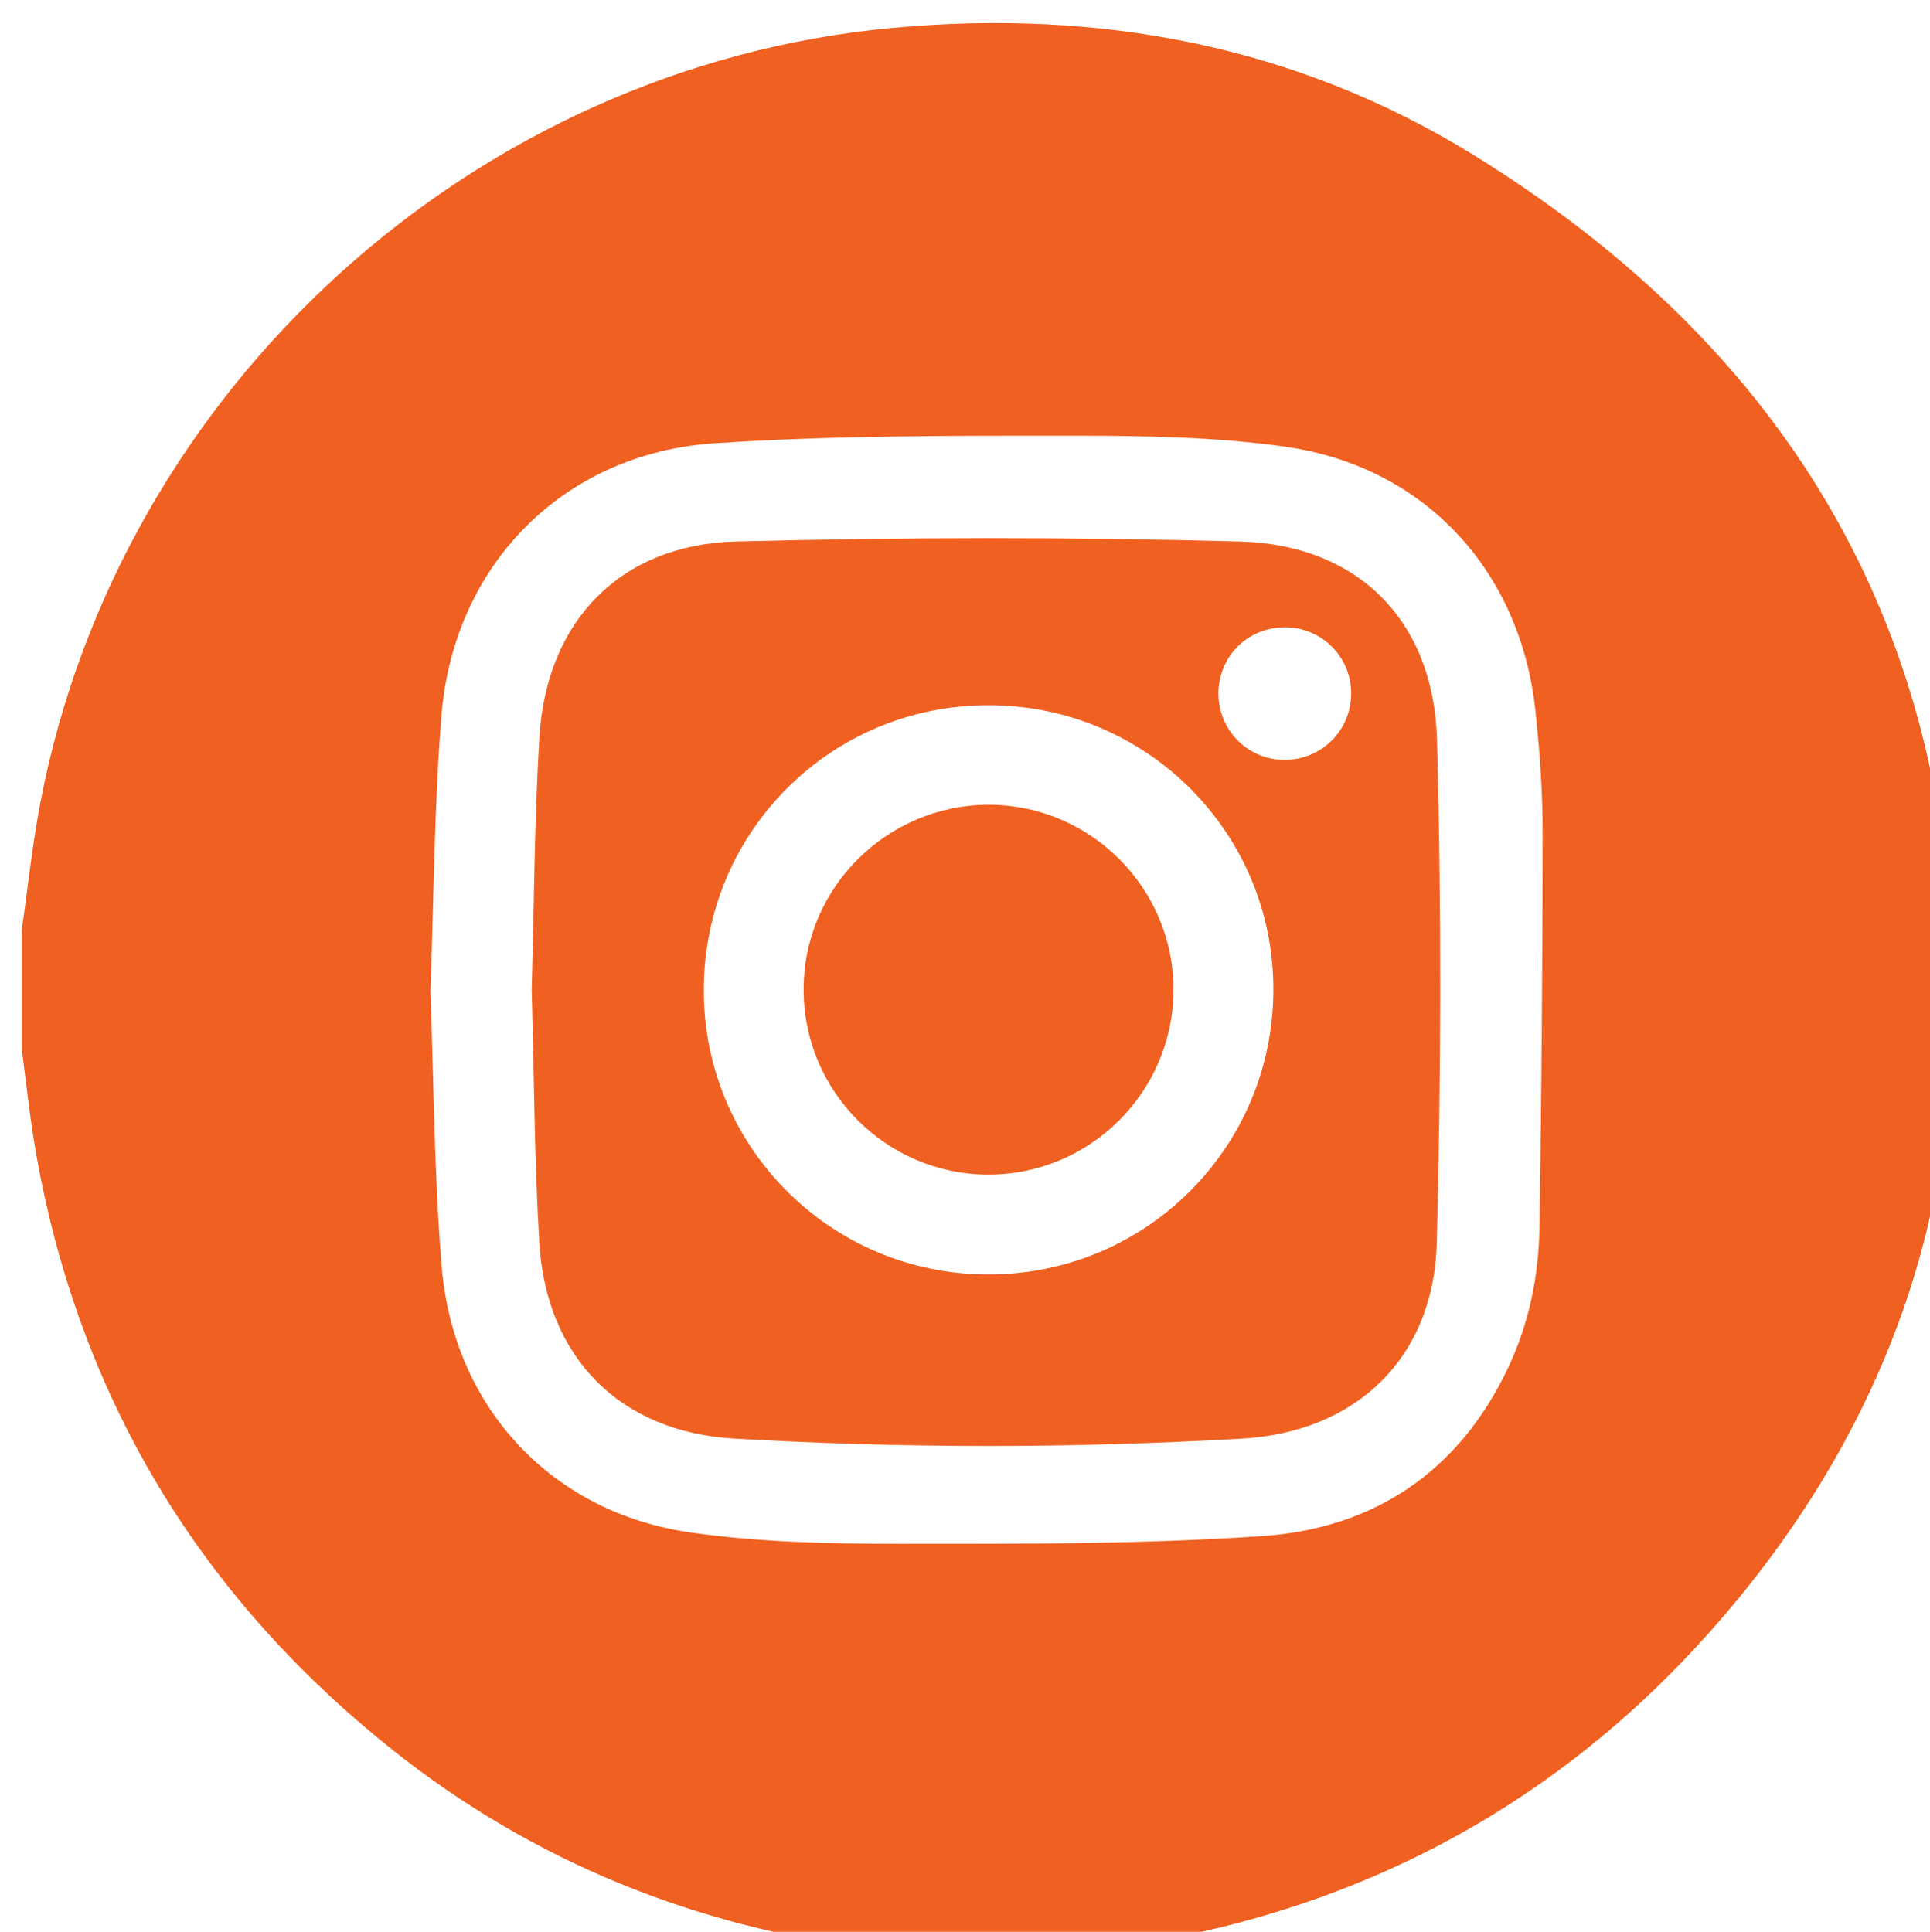<?xml version="1.0" encoding="UTF-8" standalone="no"?>
<svg
   xmlns:dc="http://purl.org/dc/elements/1.1/"
   xmlns:cc="http://creativecommons.org/ns#"
   xmlns:rdf="http://www.w3.org/1999/02/22-rdf-syntax-ns#"
   xmlns:svg="http://www.w3.org/2000/svg"
   xmlns="http://www.w3.org/2000/svg"
   xmlns:sodipodi="http://sodipodi.sourceforge.net/DTD/sodipodi-0.dtd"
   xmlns:inkscape="http://www.inkscape.org/namespaces/inkscape"
   width="46.141"
   height="46.192"
   viewBox="0 0 12.208 12.222"
   version="1.1"
   id="svg8"
   inkscape:version="1.0.2 (e86c870879, 2021-01-15)"
   sodipodi:docname="instagram.svg">
  <defs
     id="defs2" />
  <sodipodi:namedview
     id="base"
     pagecolor="#ffffff"
     bordercolor="#666666"
     borderopacity="1.0"
     inkscape:pageopacity="0.0"
     inkscape:pageshadow="2"
     inkscape:zoom="0.35"
     inkscape:cx="-99.786484"
     inkscape:cy="223.09588"
     inkscape:document-units="mm"
     inkscape:current-layer="layer1"
     inkscape:document-rotation="0"
     showgrid="false"
     units="px"
     inkscape:window-width="1366"
     inkscape:window-height="728"
     inkscape:window-x="0"
     inkscape:window-y="0"
     inkscape:window-maximized="1" />
  <g
     inkscape:label="Capa 1"
     inkscape:groupmode="layer"
     id="layer1"
     transform="translate(-132.235,-89.139)">
    <g
       id="g32026"
       transform="matrix(0.353,0,0,0.353,-86.731,-144.37)">
      <path
         style="fill:#f06121;fill-opacity:1;fill-rule:nonzero;stroke:none"
         d="m 628.012,679.246 c 0.062,1.648 0.066,3.309 0.203,4.957 0.211,2.52 1.969,4.41 4.465,4.762 1.254,0.18 2.539,0.203 3.809,0.203 2.152,0 4.309,0.008 6.453,-0.141 1.988,-0.141 3.504,-1.16 4.379,-3.008 0.383,-0.805 0.555,-1.668 0.566,-2.555 0.035,-2.332 0.055,-4.668 0.055,-7 0.004,-0.73 -0.047,-1.465 -0.125,-2.195 -0.258,-2.523 -1.965,-4.398 -4.473,-4.762 -1.242,-0.176 -2.516,-0.199 -3.773,-0.199 -2.164,0 -4.332,-0.008 -6.488,0.137 -2.691,0.188 -4.645,2.172 -4.871,4.859 -0.133,1.637 -0.137,3.285 -0.199,4.941 m 11.082,17.312 h -2.164 c -0.422,-0.055 -0.848,-0.098 -1.27,-0.16 -3.195,-0.453 -6.066,-1.672 -8.559,-3.723 -3.312,-2.719 -5.375,-6.195 -6.141,-10.418 -0.117,-0.641 -0.184,-1.293 -0.27,-1.938 v -2.164 c 0.109,-0.758 0.188,-1.52 0.332,-2.27 1.422,-7.438 7.758,-13.195 15.285,-13.887 3.699,-0.34 7.219,0.32 10.387,2.273 6.199,3.824 9.074,9.434 8.539,16.699 -0.254,3.438 -1.59,6.504 -3.777,9.172 -2.719,3.316 -6.199,5.375 -10.426,6.145 -0.641,0.117 -1.293,0.18 -1.938,0.27"
         id="path27567" />
      <path
         style="fill:#f06121;fill-opacity:1;fill-rule:nonzero;stroke:none"
         d="m 643.309,675.117 c 0.668,0.004 1.203,-0.523 1.203,-1.191 0,-0.652 -0.523,-1.18 -1.176,-1.184 -0.672,-0.008 -1.203,0.52 -1.203,1.188 0.004,0.656 0.52,1.18 1.176,1.188 m -5.293,9.223 c 2.82,-0.004 5.09,-2.27 5.102,-5.09 0.012,-2.828 -2.277,-5.117 -5.109,-5.113 -2.82,0 -5.09,2.266 -5.098,5.09 -0.012,2.824 2.277,5.117 5.105,5.113 m -8.188,-5.121 c 0.043,-1.508 0.047,-3.008 0.137,-4.504 0.125,-2.082 1.445,-3.457 3.523,-3.512 3.008,-0.078 6.016,-0.082 9.023,0 2.125,0.055 3.48,1.418 3.539,3.551 0.082,3.008 0.074,6.016 -0.004,9.023 -0.055,2.055 -1.438,3.387 -3.492,3.504 -3.031,0.176 -6.062,0.176 -9.094,0 -2.051,-0.117 -3.371,-1.449 -3.496,-3.512 -0.09,-1.516 -0.094,-3.039 -0.137,-4.551"
         id="path27569" />
      <path
         style="fill:#f06121;fill-opacity:1;fill-rule:nonzero;stroke:none"
         d="m 641.328,679.246 c -0.004,1.82 -1.492,3.305 -3.316,3.305 -1.832,0 -3.324,-1.5 -3.312,-3.336 0.008,-1.82 1.508,-3.297 3.328,-3.293 1.824,0.008 3.305,1.5 3.301,3.324"
         id="path27571" />
    </g>
  </g>
</svg>
